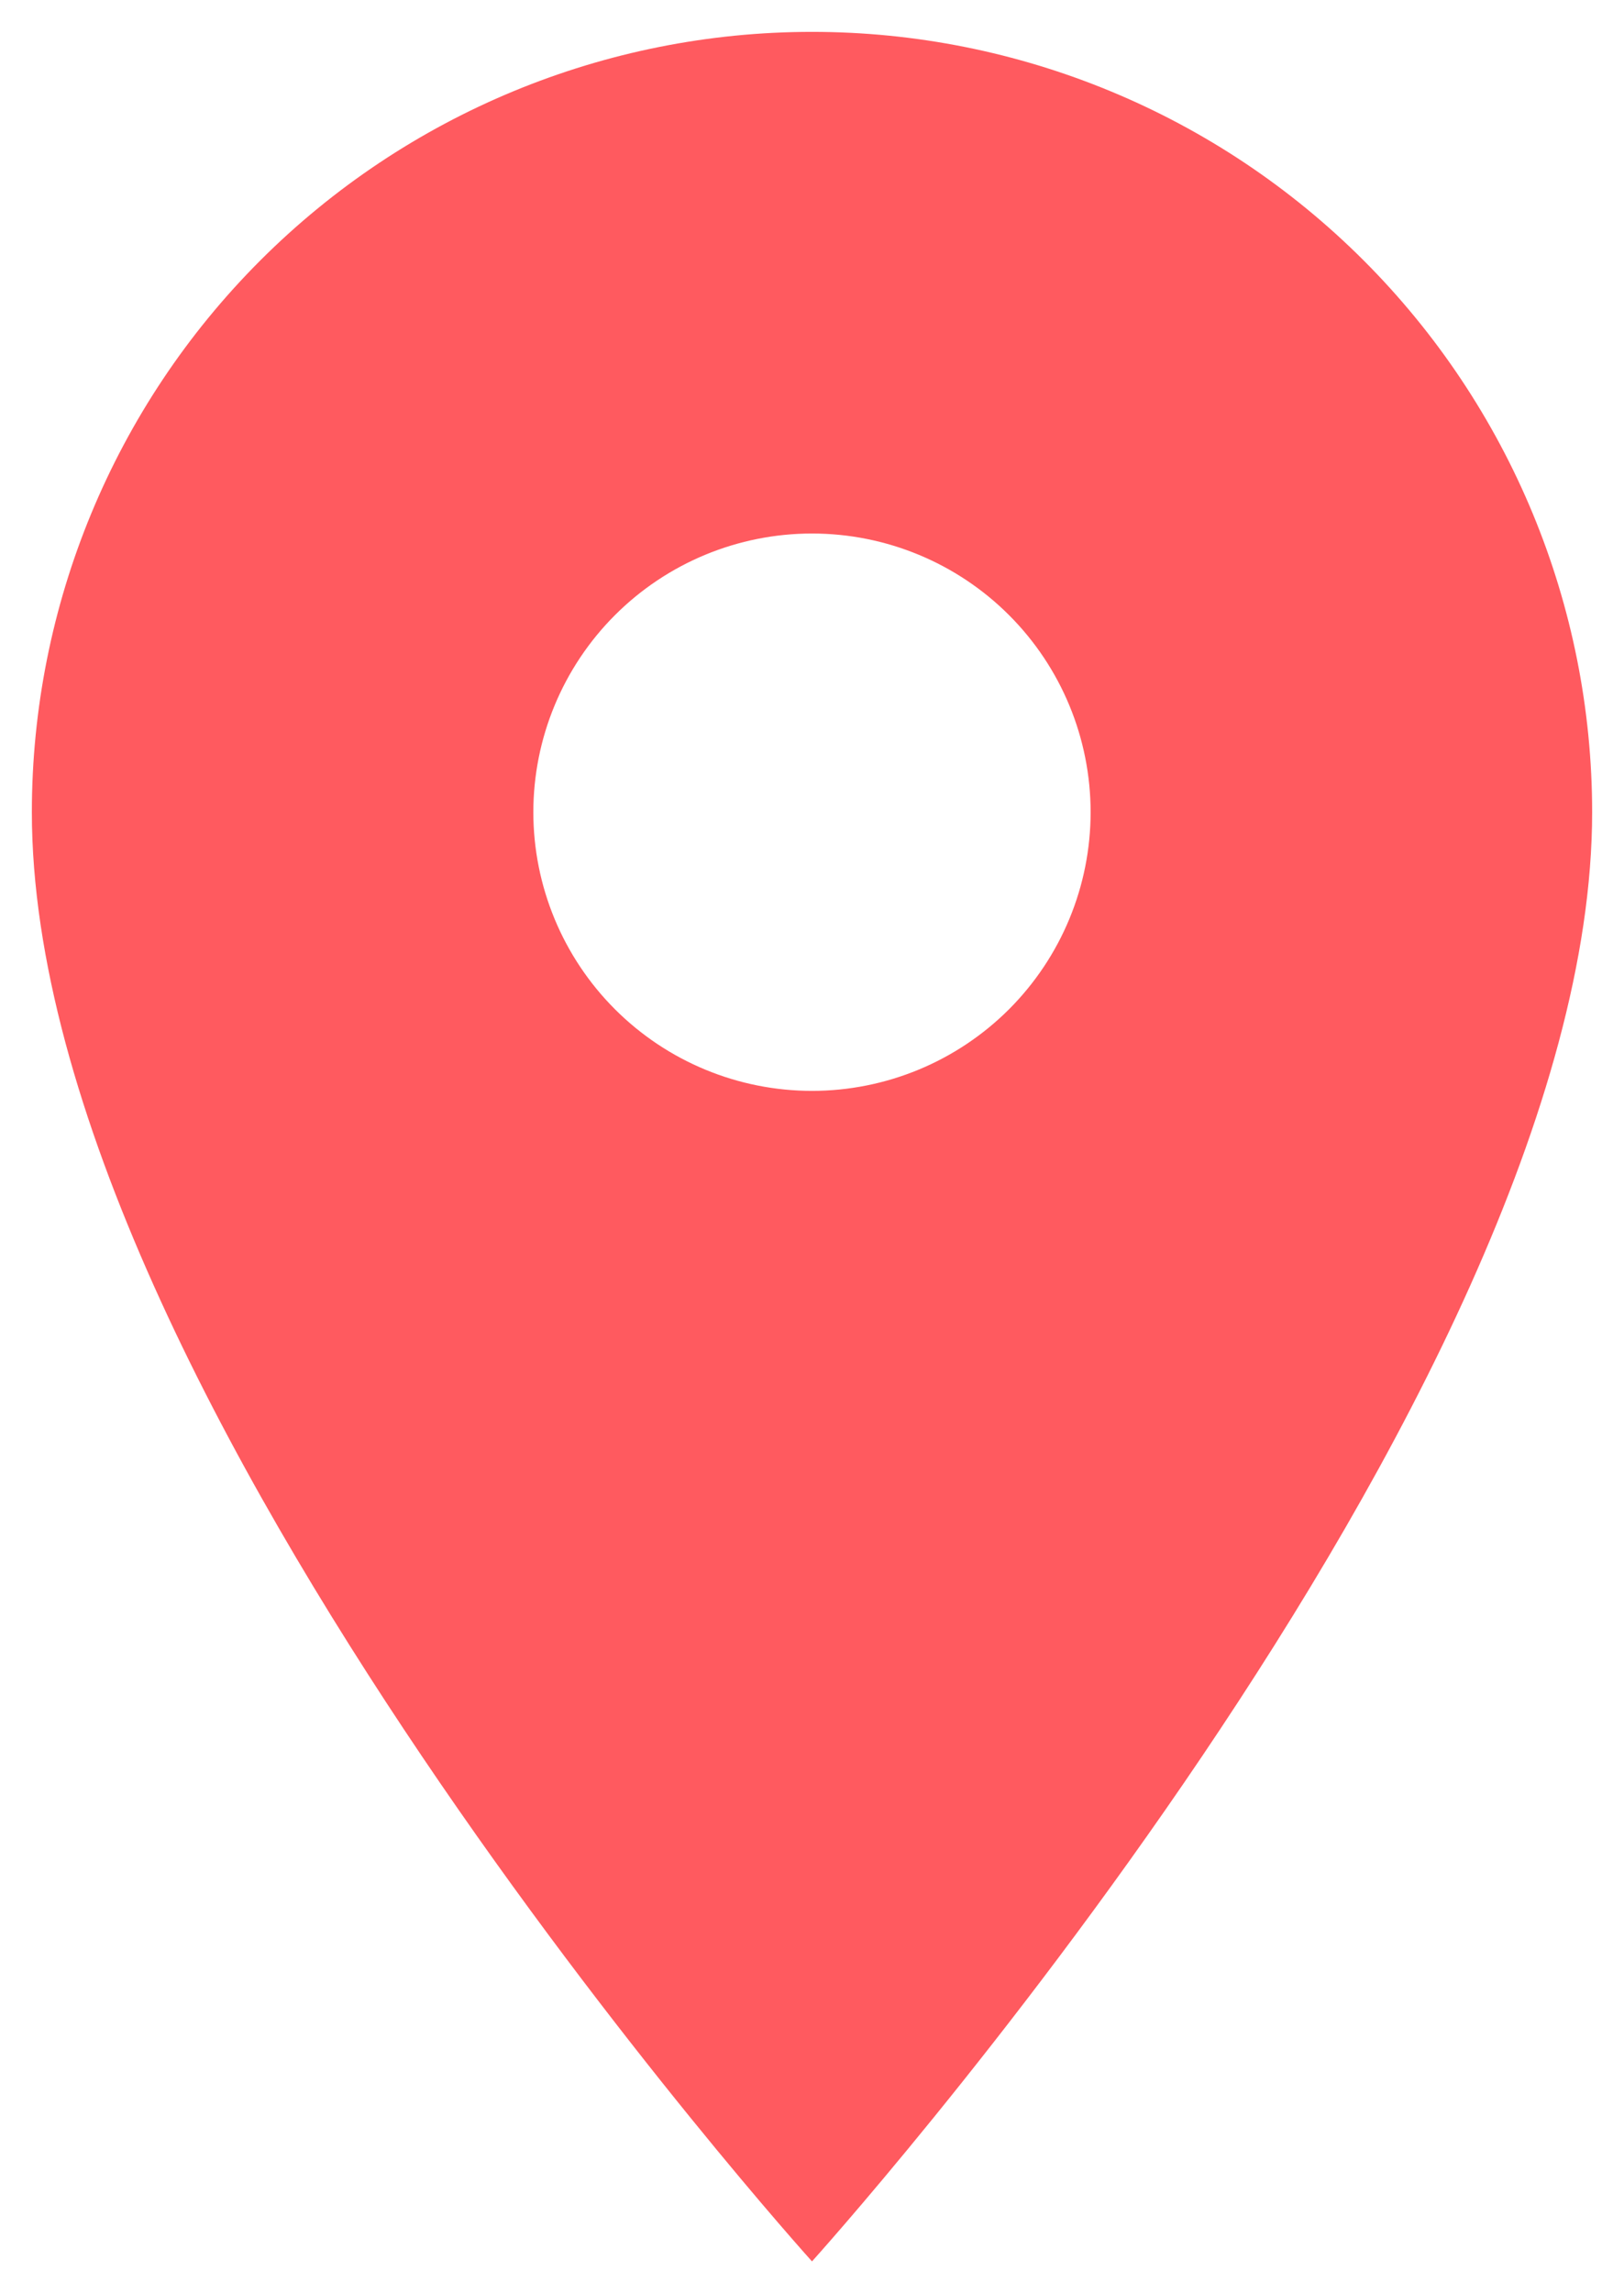 <svg width="34" height="48" viewBox="0 0 34 48" fill="none" xmlns="http://www.w3.org/2000/svg">
<path d="M17 22.833C15.453 22.833 13.969 22.219 12.875 21.125C11.781 20.031 11.166 18.547 11.166 17C11.166 15.453 11.781 13.969 12.875 12.875C13.969 11.781 15.453 11.167 17 11.167C18.547 11.167 20.031 11.781 21.125 12.875C22.219 13.969 22.833 15.453 22.833 17C22.833 17.766 22.682 18.525 22.389 19.232C22.096 19.94 21.666 20.583 21.125 21.125C20.583 21.666 19.94 22.096 19.232 22.389C18.524 22.682 17.766 22.833 17 22.833ZM17 0.667C12.668 0.667 8.514 2.387 5.45 5.451C2.387 8.514 0.667 12.668 0.667 17C0.667 29.25 17 47.333 17 47.333C17 47.333 33.333 29.25 33.333 17C33.333 12.668 31.612 8.514 28.549 5.451C25.486 2.387 21.332 0.667 17 0.667Z" fill="#FF5A5F"/>
</svg>
